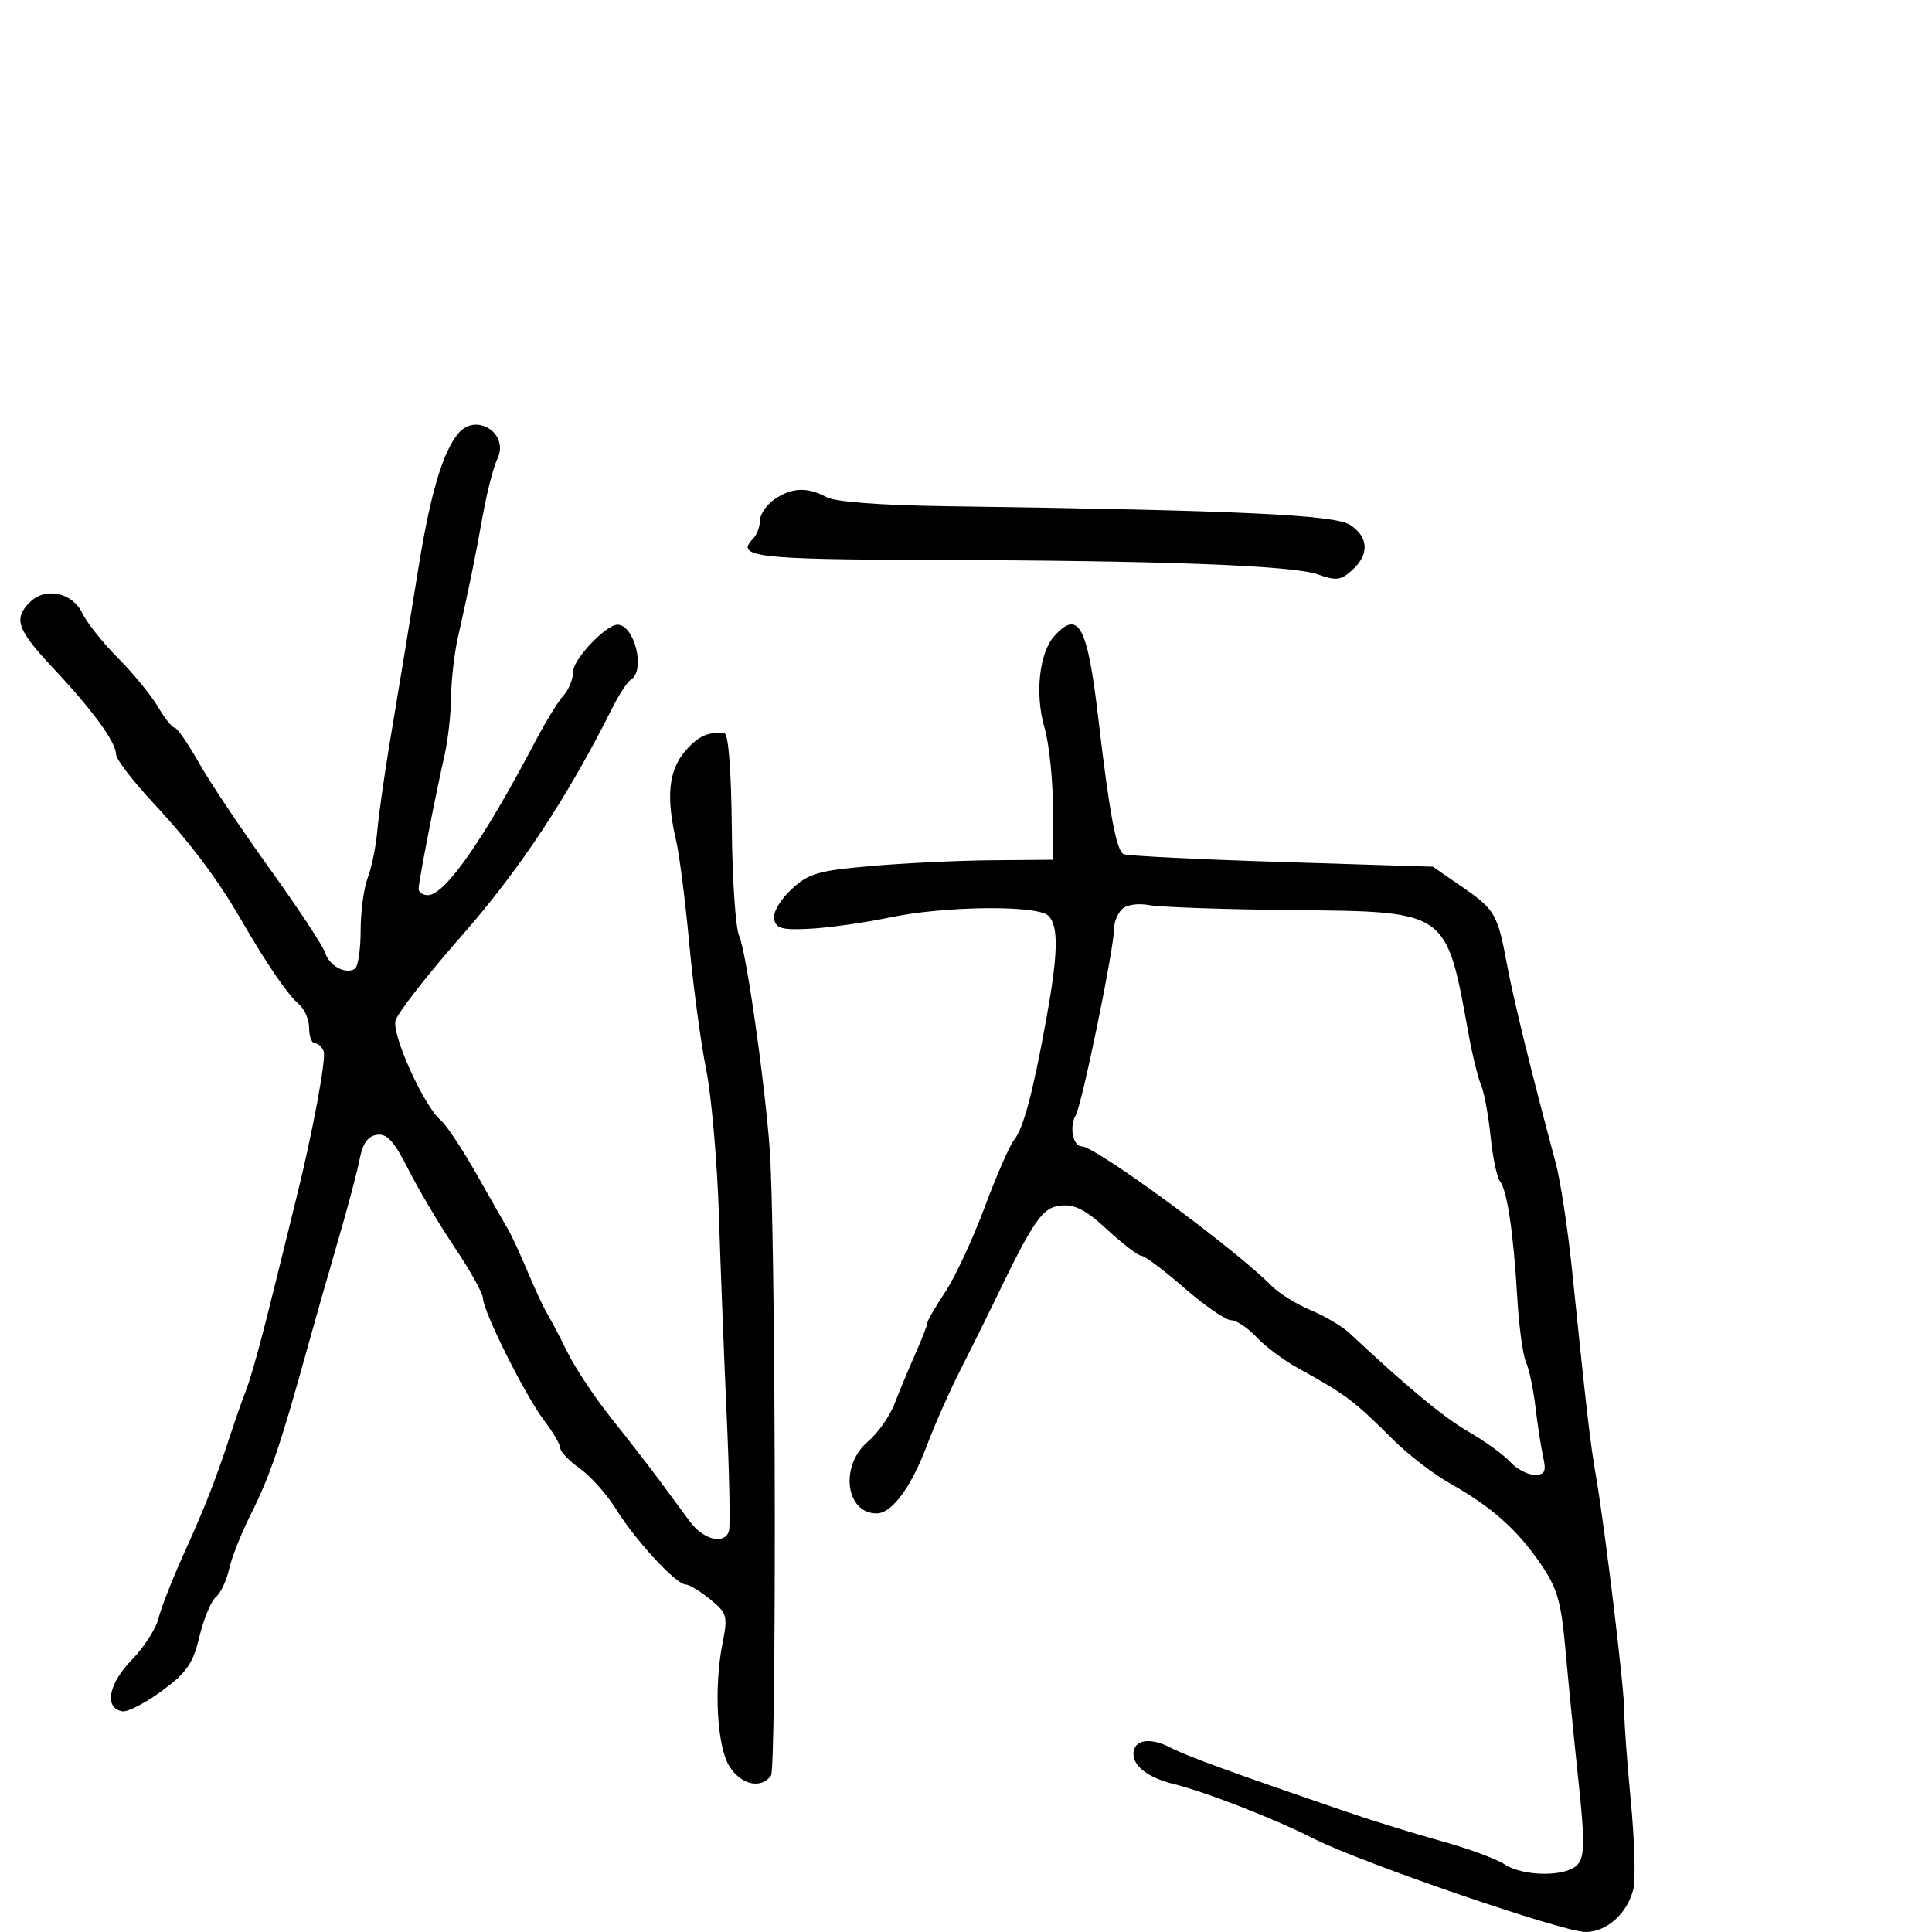 <svg xmlns="http://www.w3.org/2000/svg" width="300" height="300" viewBox="0 0 300 300" version="1.1">
  <defs/>
  <path d="M163.736,98.739 C167.481,94.601 168.869,97.204 170.539,111.5 C172.28,126.396 173.368,132.204 174.5,132.638 C175.199,132.907 186.285,133.454 199.135,133.855 L222.5,134.583 L227.193,137.824 C232.127,141.231 232.568,142.002 233.993,149.705 C234.991,155.097 237.866,166.816 241.549,180.5 C242.289,183.25 243.428,190.675 244.081,197 C246.496,220.388 246.873,223.627 247.867,229.5 C249.344,238.231 252.316,263.081 252.232,266 C252.193,267.375 252.64,273.496 253.226,279.601 C253.812,285.707 253.989,291.906 253.62,293.377 C252.673,297.151 249.483,300 246.204,300 C242.68,300 211.351,289.241 204,285.507 C197.93,282.423 187.309,278.281 182.222,277.014 C178.336,276.047 176,274.294 176,272.346 C176,270.153 178.535,269.708 181.7,271.345 C184.352,272.716 191.076,275.166 209.5,281.472 C213.35,282.79 219.824,284.786 223.886,285.908 C227.948,287.03 232.319,288.635 233.6,289.474 C236.642,291.467 243.376,291.457 245.035,289.458 C246.065,288.217 246.081,285.729 245.118,276.708 C244.46,270.544 243.553,261.398 243.102,256.385 C242.398,248.563 241.84,246.628 239.172,242.75 C235.533,237.461 231.622,233.998 225.162,230.345 C222.598,228.895 218.644,225.862 216.377,223.604 C210.132,217.389 209.138,216.642 201.386,212.347 C199.249,211.163 196.409,209.026 195.076,207.597 C193.742,206.169 191.977,205 191.153,205 C190.329,205 187.068,202.75 183.907,200 C180.745,197.25 177.747,195 177.245,195 C176.743,195 174.36,193.179 171.949,190.953 C168.604,187.864 166.89,186.976 164.714,187.203 C161.814,187.505 160.519,189.391 154.21,202.5 C153.152,204.7 150.884,209.262 149.171,212.637 C147.458,216.012 145.125,221.262 143.987,224.304 C141.523,230.891 138.503,235 136.127,235 C131.275,235 130.373,227.548 134.777,223.839 C136.304,222.553 138.157,219.925 138.895,218 C139.633,216.075 141.083,212.592 142.118,210.261 C143.153,207.929 144,205.745 144,205.406 C144,205.067 145.243,202.925 146.761,200.645 C148.28,198.365 151.035,192.45 152.882,187.5 C154.73,182.55 156.794,177.825 157.469,177 C158.915,175.232 160.402,169.644 162.486,158.14 C164.313,148.053 164.397,143.797 162.8,142.2 C161.119,140.519 146.702,140.669 138.208,142.456 C134.4,143.257 128.875,144.045 125.929,144.206 C121.461,144.451 120.512,144.205 120.208,142.724 C119.998,141.7 121.122,139.754 122.865,138.126 C125.541,135.626 126.951,135.209 135.193,134.482 C140.312,134.03 148.775,133.624 154,133.58 L163.5,133.5 L163.5,125.5 C163.5,121.1 162.911,115.475 162.191,113 C160.672,107.774 161.367,101.357 163.736,98.739 Z M71.144,67.327 C73.946,63.951 79.146,67.339 77.219,71.284 C76.623,72.503 75.613,76.425 74.972,80 C73.783,86.645 72.884,91.052 71.098,99 C70.542,101.475 70.068,105.631 70.044,108.236 C70.02,110.84 69.566,114.89 69.036,117.236 C67.546,123.83 65,136.945 65,138.028 C65,138.563 65.645,139 66.433,139 C69.089,139 75.088,130.412 83.133,115.094 C84.695,112.121 86.654,108.935 87.486,108.015 C88.319,107.095 89,105.405 89,104.26 C89,102.382 94.097,97 95.877,97 C98.51,97 100.275,104.094 97.993,105.505 C97.439,105.847 96.155,107.786 95.141,109.814 C88.204,123.68 80.695,135.057 71.79,145.189 C66.371,151.355 61.702,157.338 61.414,158.486 C60.844,160.759 65.866,171.814 68.439,173.95 C69.293,174.658 71.808,178.446 74.028,182.369 C76.249,186.291 78.465,190.175 78.952,191 C79.439,191.825 80.786,194.75 81.944,197.5 C83.102,200.25 84.466,203.175 84.976,204 C85.485,204.825 86.902,207.525 88.124,210 C89.346,212.475 92.406,217.075 94.923,220.223 C97.44,223.37 100.756,227.645 102.292,229.723 C103.827,231.8 105.998,234.738 107.114,236.25 C109.226,239.11 112.49,239.916 113.19,237.75 C113.413,237.063 113.259,229.075 112.848,220 C112.437,210.925 111.886,196.75 111.623,188.5 C111.36,180.25 110.468,170.125 109.641,166 C108.813,161.875 107.637,153.1 107.027,146.5 C106.416,139.9 105.496,132.7 104.982,130.5 C103.43,123.858 103.814,119.736 106.255,116.806 C108.326,114.321 109.918,113.575 112.5,113.882 C113.109,113.954 113.553,119.714 113.635,128.6 C113.709,136.631 114.226,144.168 114.783,145.35 C115.962,147.849 119.262,171.719 119.643,180.5 C120.491,200.04 120.548,274.668 119.716,275.75 C118.128,277.816 115.156,277.167 113.312,274.353 C111.341,271.346 110.813,262.105 112.209,255.073 C113.029,250.941 112.902,250.493 110.294,248.359 C108.757,247.101 107.029,246.056 106.453,246.036 C104.935,245.984 98.652,239.177 95.672,234.357 C94.263,232.079 91.736,229.236 90.055,228.039 C88.375,226.843 87,225.414 87,224.865 C87,224.316 85.869,222.384 84.487,220.572 C81.594,216.779 75,203.597 75,201.606 C75,200.868 73.042,197.345 70.649,193.776 C68.255,190.207 65.002,184.729 63.42,181.604 C61.194,177.207 60.088,175.986 58.535,176.21 C57.127,176.413 56.324,177.546 55.847,180 C55.474,181.925 53.981,187.55 52.531,192.5 C51.08,197.45 48.835,205.325 47.542,210 C43.587,224.298 41.889,229.274 39.012,235 C37.492,238.025 35.938,241.931 35.56,243.681 C35.181,245.43 34.265,247.365 33.524,247.98 C32.782,248.596 31.633,251.361 30.97,254.125 C29.961,258.331 29.008,259.709 25.132,262.566 C22.584,264.443 19.825,265.867 19,265.729 C16.147,265.254 16.817,261.495 20.414,257.792 C22.34,255.809 24.222,252.907 24.598,251.343 C24.974,249.779 26.704,245.35 28.443,241.5 C31.873,233.907 33.425,229.953 35.707,223 C36.519,220.525 37.541,217.6 37.978,216.5 C39.003,213.919 40.475,208.57 43.069,198 C44.216,193.325 45.547,187.925 46.027,186 C48.502,176.068 50.682,164.354 50.262,163.25 C50,162.562 49.384,162 48.893,162 C48.402,162 48,160.93 48,159.622 C48,158.315 47.264,156.634 46.364,155.887 C44.729,154.53 41.368,149.618 37.533,142.981 C33.798,136.516 29.55,130.857 23.772,124.652 C20.621,121.268 18.034,117.894 18.022,117.154 C17.99,115.221 14.449,110.353 8.324,103.824 C2.649,97.774 2.047,96.096 4.626,93.517 C7.032,91.111 11.238,91.981 12.775,95.203 C13.484,96.69 15.989,99.84 18.341,102.203 C20.694,104.566 23.476,107.963 24.525,109.75 C25.573,111.537 26.741,113 27.12,113 C27.499,113 29.185,115.439 30.868,118.419 C32.55,121.4 37.512,128.822 41.894,134.914 C46.276,141.005 50.135,146.85 50.469,147.902 C51.126,149.974 53.626,151.349 55.09,150.444 C55.591,150.135 56,147.463 56,144.506 C56,141.549 56.494,137.863 57.097,136.315 C57.701,134.767 58.372,131.475 58.589,129 C58.807,126.525 59.662,120.45 60.49,115.5 C61.319,110.55 62.252,104.925 62.565,103 C62.878,101.075 63.992,94.227 65.04,87.782 C66.865,76.564 68.767,70.191 71.144,67.327 Z M174.207,141.193 C173.543,141.857 173,143.174 173,144.119 C173,147.271 168.026,171.474 167.022,173.21 C166.017,174.947 166.608,178 167.948,178 C170.12,178 191.757,193.886 197.416,199.636 C198.572,200.811 201.314,202.52 203.509,203.434 C205.704,204.348 208.4,205.936 209.5,206.964 C218.732,215.591 224.178,220.098 228.103,222.363 C230.635,223.823 233.517,225.914 234.508,227.009 C235.499,228.104 237.193,229 238.272,229 C239.893,229 240.127,228.523 239.623,226.25 C239.287,224.738 238.749,221.25 238.427,218.5 C238.105,215.75 237.442,212.6 236.953,211.5 C236.464,210.4 235.855,205.9 235.599,201.5 C235.018,191.482 234.029,184.815 232.918,183.434 C232.446,182.848 231.787,179.698 231.452,176.434 C231.118,173.17 230.458,169.6 229.986,168.5 C229.513,167.4 228.673,164.025 228.119,161 C226.429,151.776 225.673,146.93 222.847,144.359 C219.572,141.379 213.516,141.455 200,141.311 C189.825,141.203 180.13,140.86 178.457,140.55 C176.68,140.221 174.911,140.489 174.207,141.193 Z M120.223,77.557 C122.881,75.695 125.36,75.581 128.316,77.186 C129.692,77.933 136.604,78.457 147,78.603 C192.294,79.24 207.247,79.932 209.642,81.501 C212.539,83.399 212.662,86.091 209.964,88.533 C208.219,90.111 207.466,90.209 204.71,89.212 C200.794,87.796 180.51,87.034 144.27,86.942 C117.596,86.875 114.134,86.466 116.887,83.713 C117.499,83.101 118,81.816 118,80.857 C118,79.898 119,78.413 120.223,77.557 Z"/>
</svg>

